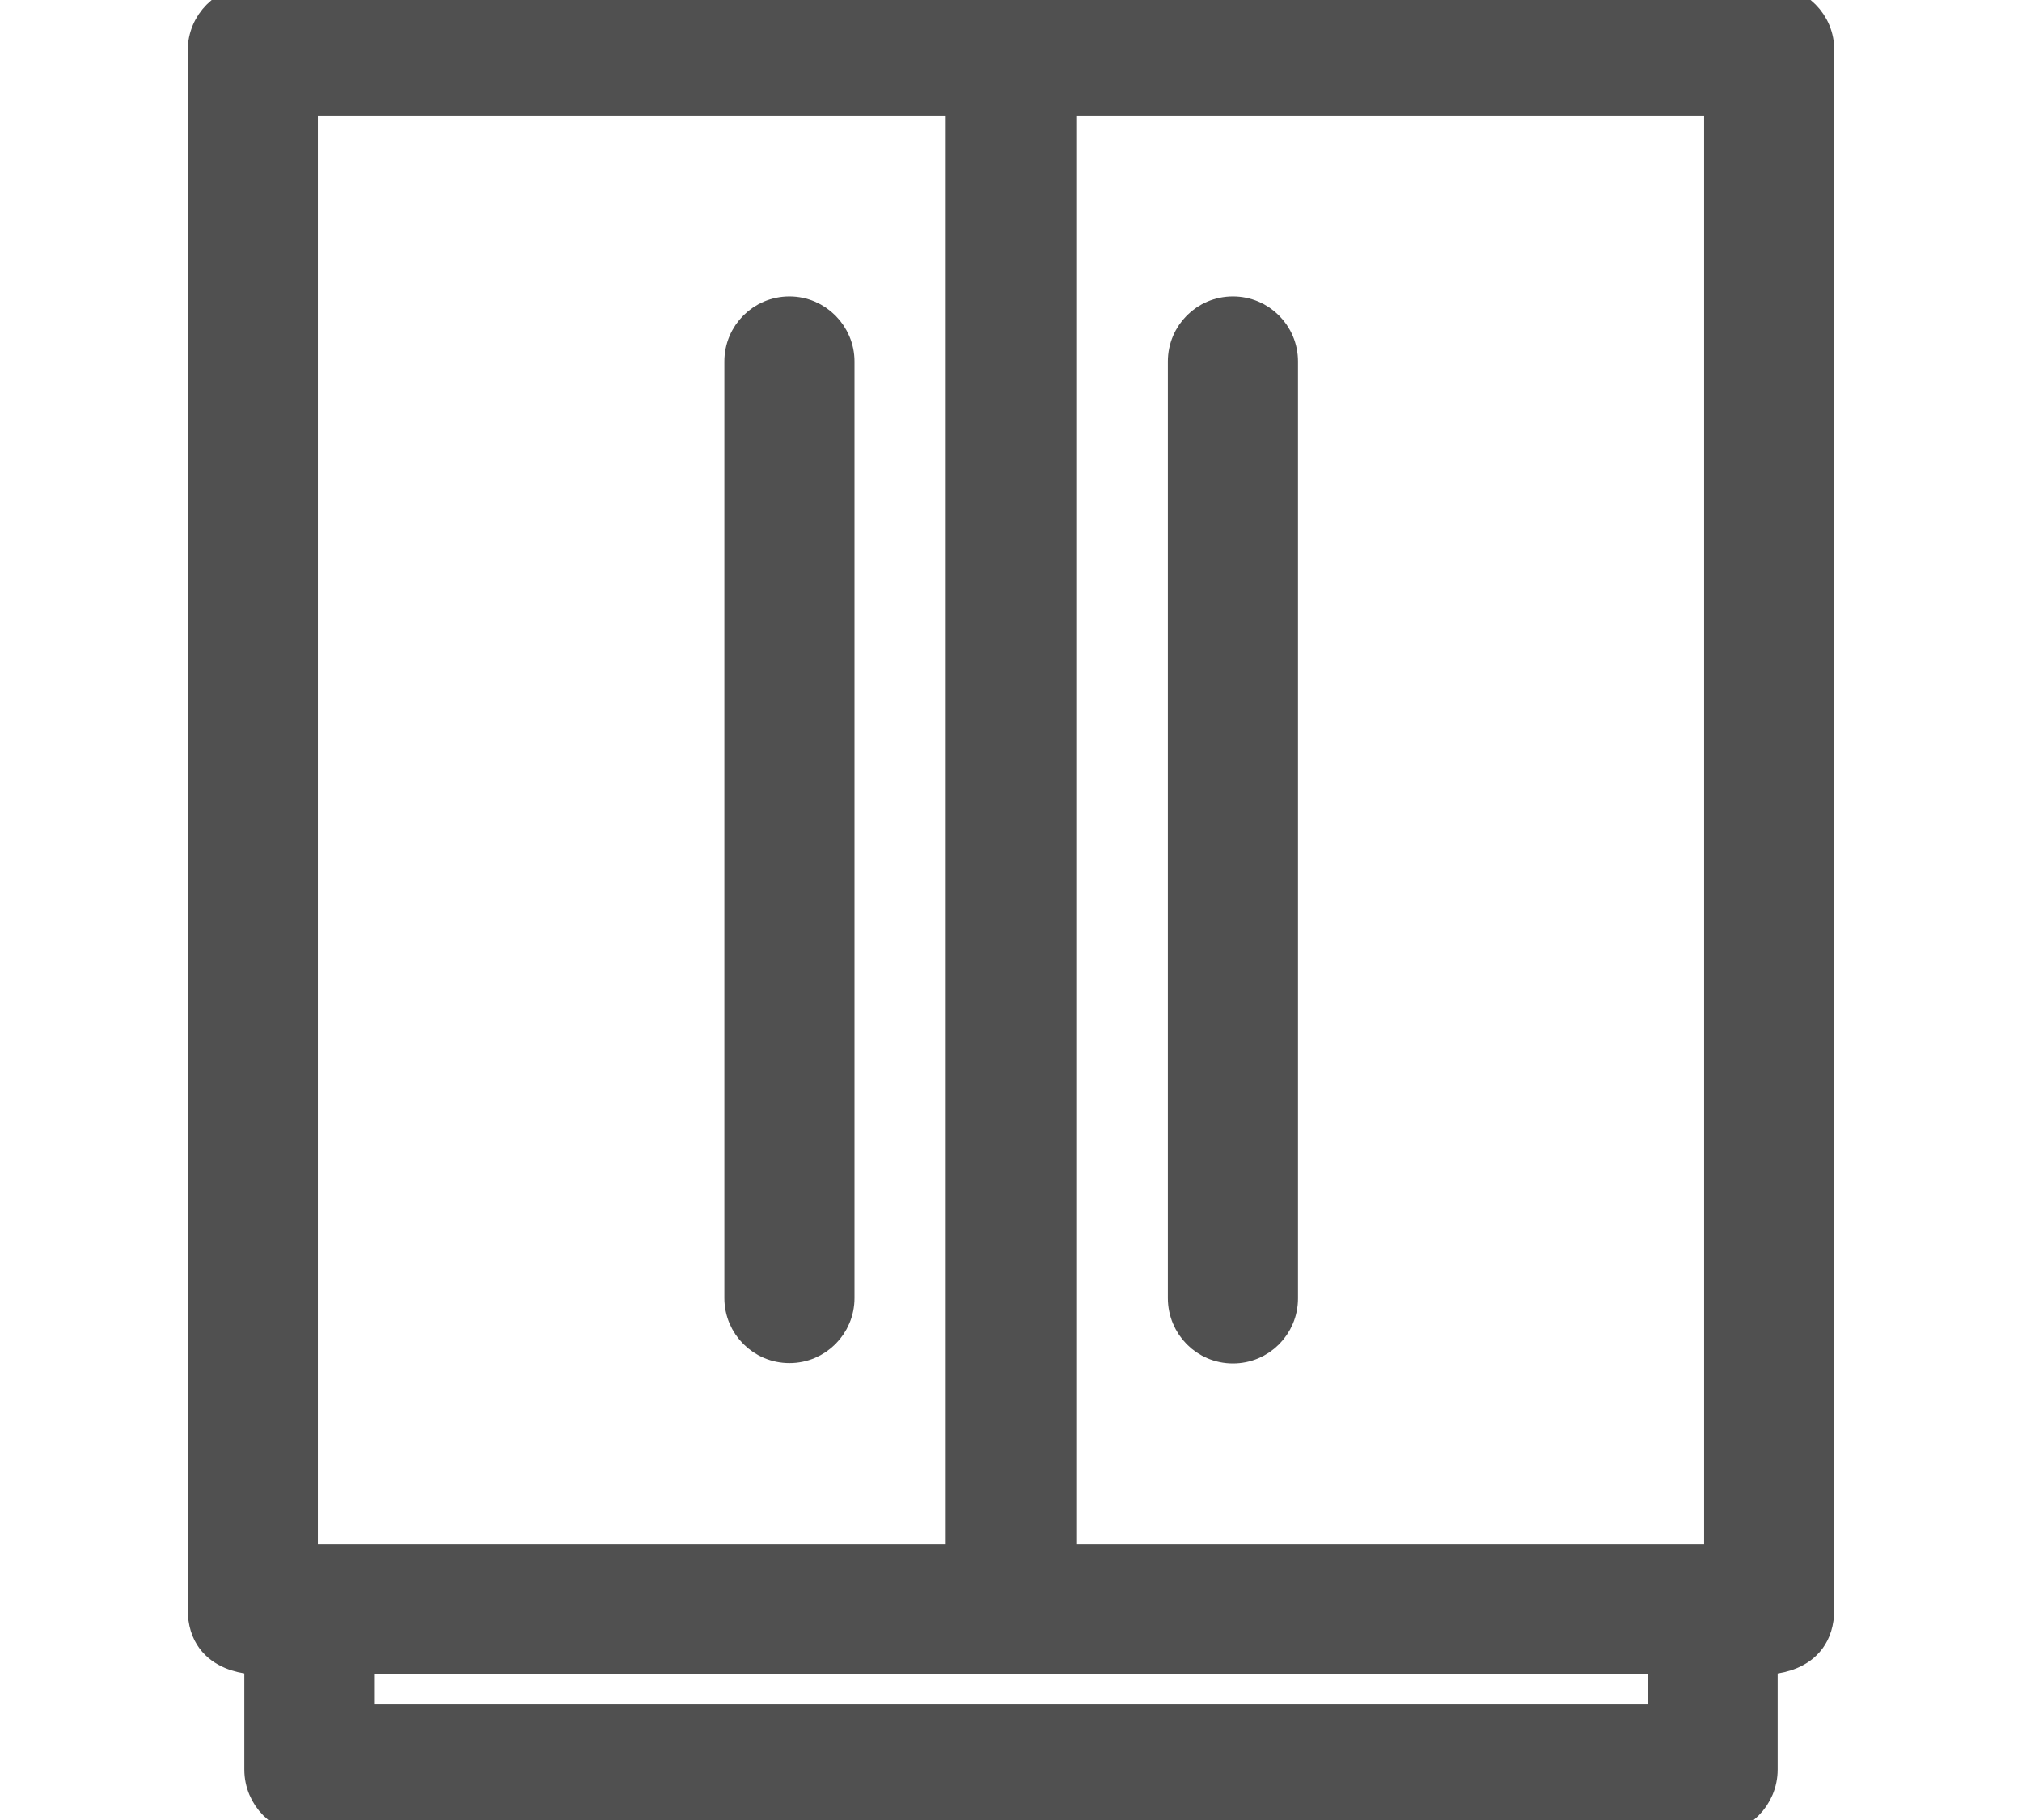 <svg fill="#505050" height="18px" width="20px" version="1.1" id="Layer_1" xmlns="http://www.w3.org/2000/svg"  viewBox="0 0 508 508" stroke="#505050" stroke-width="8.128"><g id="SVGRepo_bgCarrier" stroke-width="0"></g><g id="SVGRepo_tracerCarrier" stroke-linecap="round" stroke-linejoin="round"></g><g id="SVGRepo_iconCarrier"> <g> <g> <path d="M465.749,0h-423.4c-7.8,0-14.1,6.3-14.1,14.1v435.1c0,14.8,15.8,14.1,15.8,14.1v30.6c0,7.8,6.3,14.1,14.1,14.1h391.7 c7.8,0,14.1-6.3,14.1-14.1v-30.6c0,0,15.8,0.8,15.8-14.1V14.1C479.849,6.3,473.549,0,465.749,0z M56.449,435.1V28.2h183.4v406.9 H56.449z M435.849,479.8h-0.1h-363.4v-16.5h363.5V479.8z M268.149,435.1V28.2h183.4v406.9H268.149z"></path> </g> </g> <g> <g> <path d="M315.949,86.8c-7.8,0-14.1,6.3-14.1,14.1v261.4c0,7.9,6.3,14.2,14.1,14.2s14.1-6.3,14.1-14.1V100.9 C330.049,93.1,323.749,86.8,315.949,86.8z"></path> </g> </g> <g> <g> <path d="M192.149,86.8c-7.8,0-14.1,6.3-14.1,14.1v261.4c0,7.8,6.3,14.1,14.1,14.1c7.8,0,14.1-6.3,14.1-14.1V100.9 C206.249,93.2,199.949,86.8,192.149,86.8z"></path> </g> </g> </g></svg>